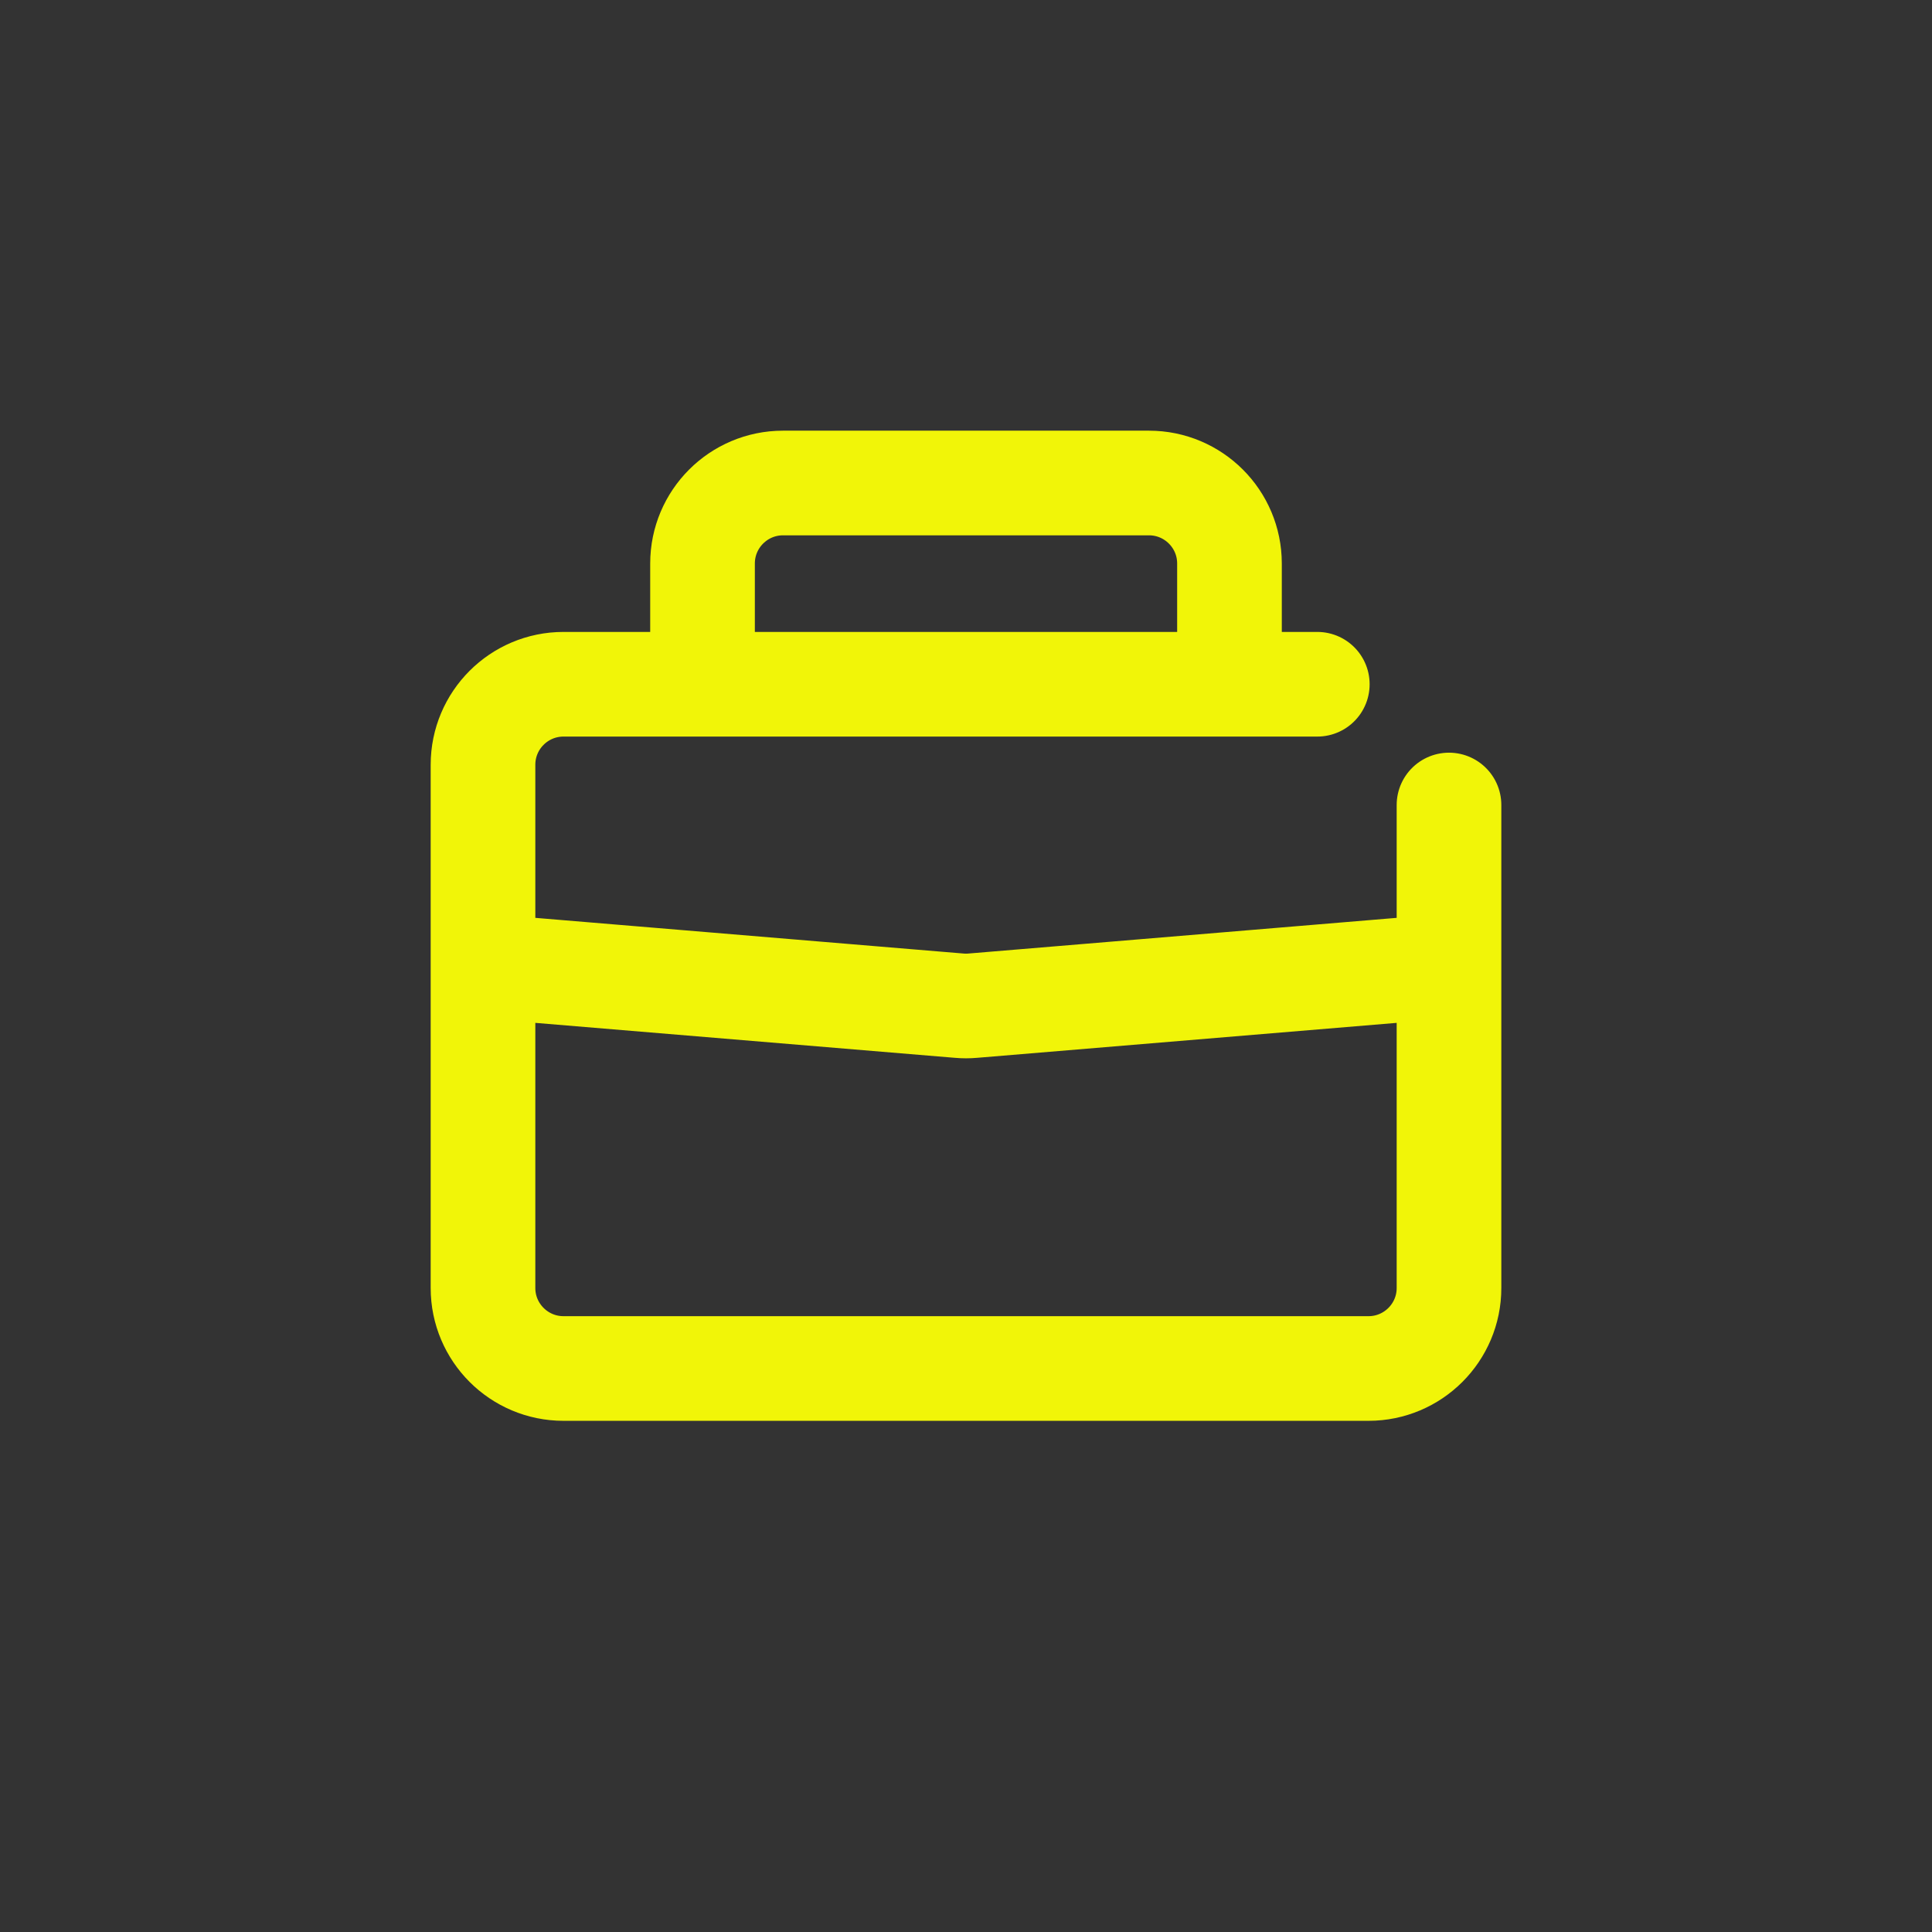 <svg width="24" height="24" viewBox="0 0 24 24" fill="none" xmlns="http://www.w3.org/2000/svg">
<rect x="0" y="0" width="24" height="24" fill="#333333" stroke="none"/>
<path d="M18 12V16C18 16.552 17.552 17 17 17H7C6.448 17 6 16.552 6 16V12M18 12L12.083 12.493C12.028 12.498 11.972 12.498 11.917 12.493L6 12M18 12V10M6 12V9.5C6 8.948 6.448 8.5 7 8.5H8.727M8.727 8.5V7C8.727 6.448 9.175 6 9.727 6H14.273C14.825 6 15.273 6.448 15.273 7V8.5M8.727 8.5H15.273M15.273 8.5H16.364" stroke="#F1F508" stroke-width="1.3" stroke-linecap="round" stroke-linejoin="round"/>
</svg>
